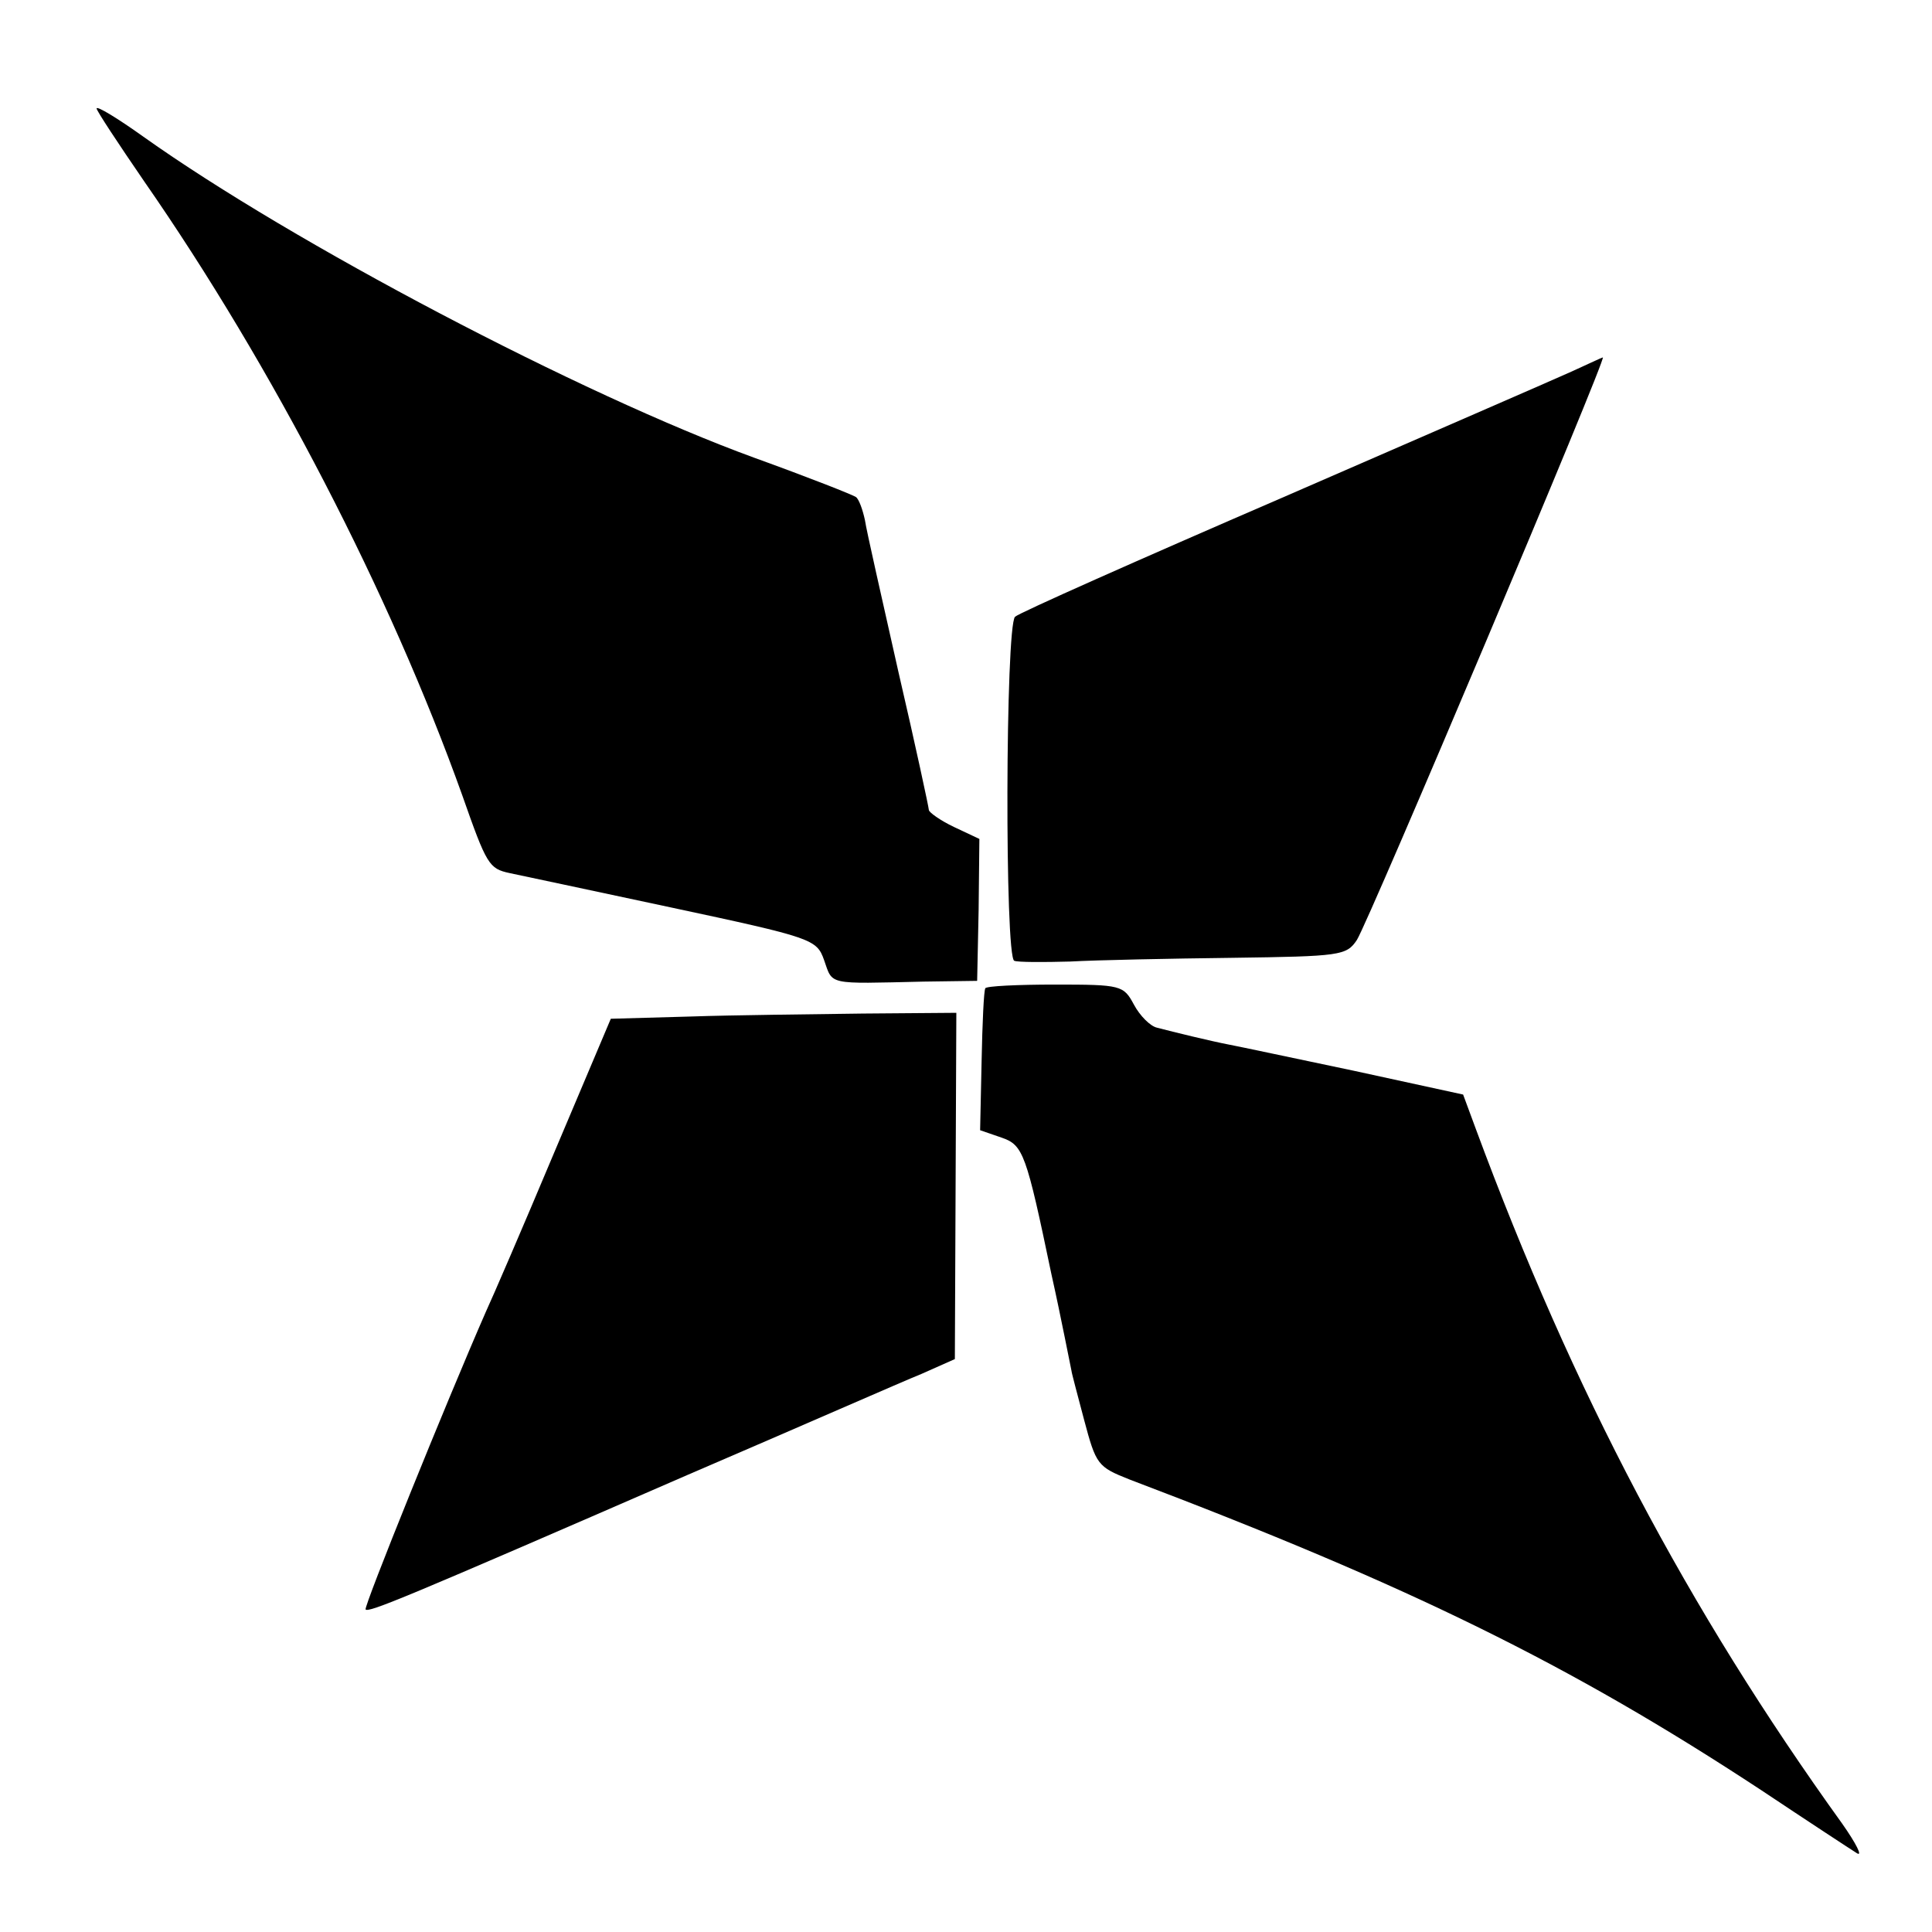 <?xml version="1.0" standalone="no"?>
<!DOCTYPE svg PUBLIC "-//W3C//DTD SVG 20010904//EN"
 "http://www.w3.org/TR/2001/REC-SVG-20010904/DTD/svg10.dtd">
<svg version="1.0" xmlns="http://www.w3.org/2000/svg"
 width="260pt" height="260pt" viewBox="0 0 260 260"
 preserveAspectRatio="xMidYMid meet">
<g transform="translate(0,260) scale(0.1,-0.1)"
fill="#000000" stroke="none">
<path d="M130 2454 c0 -3 29 -47 64 -98 173 -249 331 -555 428 -826 33 -94 36
-99 64 -105 10 -2 108 -23 216 -46 192 -41 197 -43 207 -71 12 -34 3 -32 134
-29 l72 1 2 96 1 95 -34 16 c-19 9 -34 20 -34 23 0 3 -18 87 -41 186 -22 98
-43 190 -45 204 -3 14 -8 28 -12 31 -4 3 -65 27 -137 53 -233 85 -621 289
-822 432 -35 25 -63 42 -63 38z"/>
<path d="M2115 2100 c-22 -10 -197 -86 -390 -170 -192 -83 -354 -155 -359
-160 -13 -13 -14 -459 -1 -463 5 -2 39 -2 75 -1 36 2 134 4 218 5 146 2 154 3
168 24 16 25 338 787 331 784 -1 0 -20 -9 -42 -19z"/>
<path d="M1326 1270 c-2 -3 -4 -47 -5 -98 l-2 -93 29 -10 c29 -10 33 -21 67
-184 13 -58 26 -126 27 -130 0 -2 8 -32 17 -66 16 -60 18 -63 61 -80 377 -143
593 -249 850 -418 63 -42 121 -80 129 -85 8 -5 -1 13 -20 40 -208 289 -362
581 -493 935 l-17 46 -147 32 c-81 17 -156 33 -167 35 -26 5 -75 17 -98 23 -9
2 -23 16 -31 31 -14 26 -17 27 -106 27 -50 0 -93 -2 -94 -5z"/>
<path d="M929 1232 l-107 -3 -77 -182 c-42 -100 -83 -195 -91 -212 -53 -121
-165 -398 -162 -401 5 -4 47 13 433 181 149 64 290 126 315 136 l45 20 1 233
1 233 -126 -1 c-69 -1 -174 -2 -232 -4z"/>
</g>
</svg>

